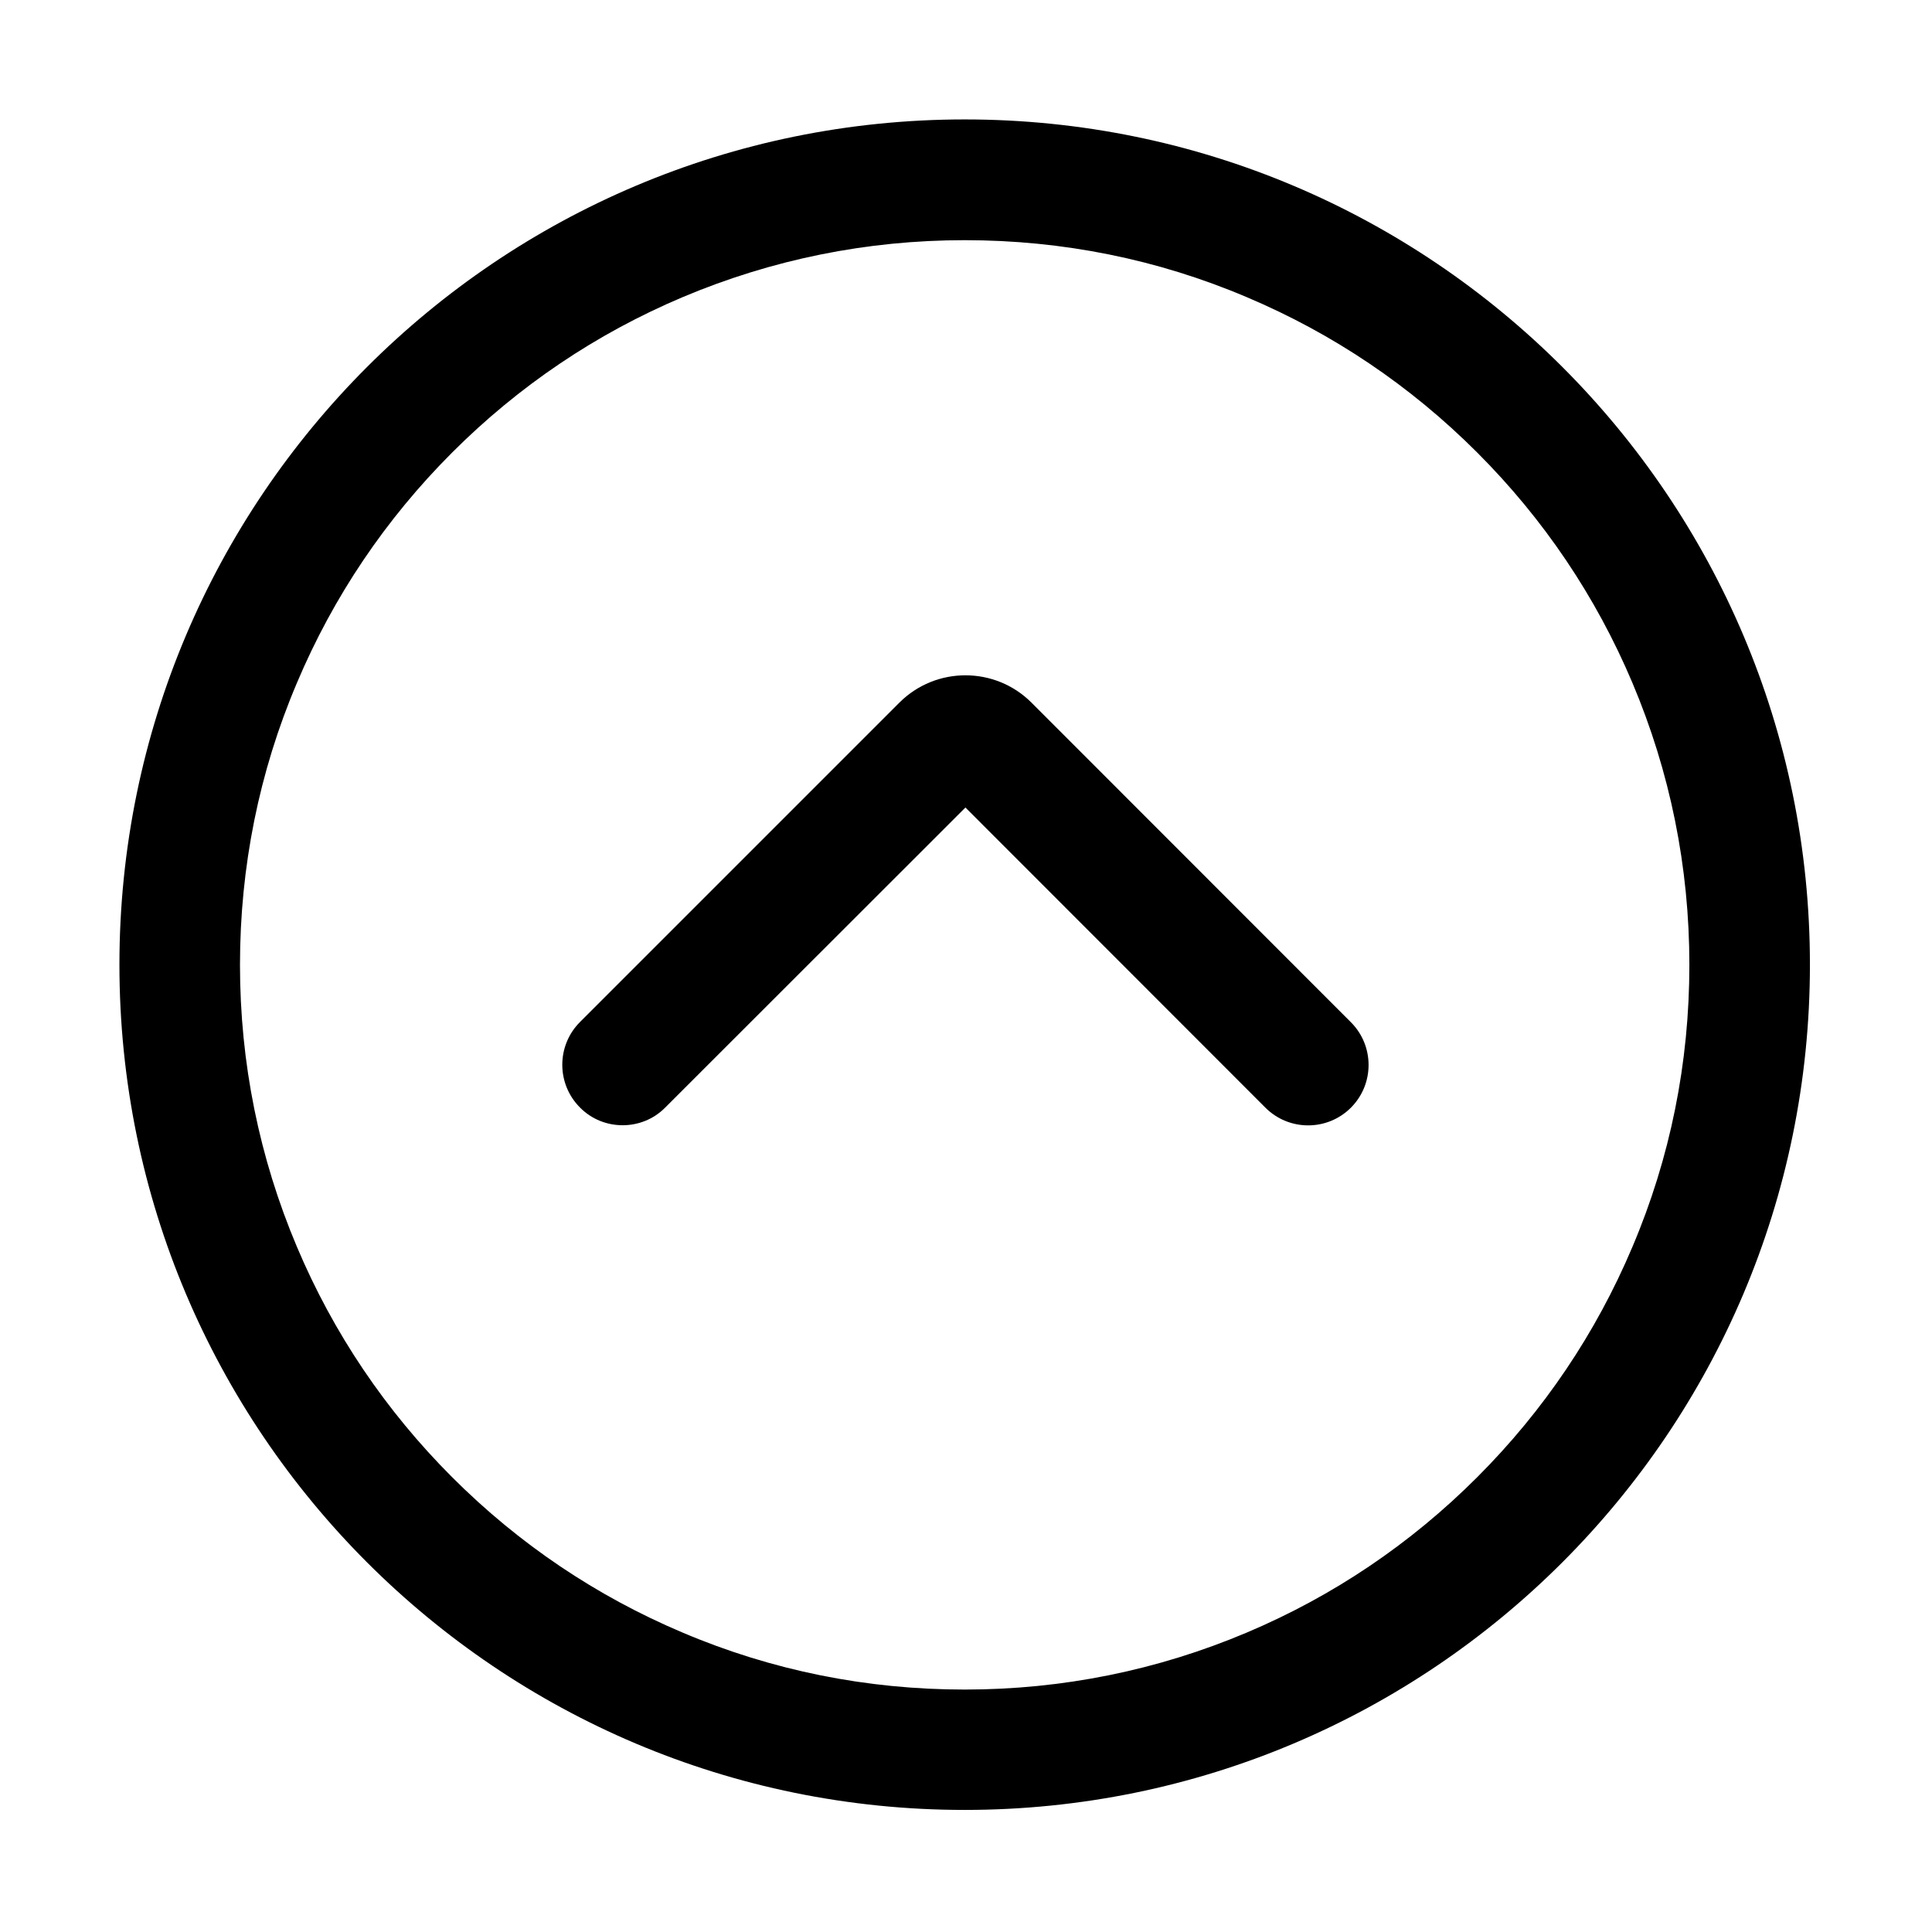 <?xml version="1.0" standalone="no"?><!DOCTYPE svg PUBLIC "-//W3C//DTD SVG 1.1//EN" "http://www.w3.org/Graphics/SVG/1.1/DTD/svg11.dtd"><svg t="1652323430099" class="icon" viewBox="0 0 1024 1024" version="1.1" xmlns="http://www.w3.org/2000/svg" p-id="2816" xmlns:xlink="http://www.w3.org/1999/xlink" width="128" height="128"><defs><style type="text/css">@font-face { font-family: feedback-iconfont; src: url("//at.alicdn.com/t/font_1031158_u69w8yhxdu.woff2?t=1630033759944") format("woff2"), url("//at.alicdn.com/t/font_1031158_u69w8yhxdu.woff?t=1630033759944") format("woff"), url("//at.alicdn.com/t/font_1031158_u69w8yhxdu.ttf?t=1630033759944") format("truetype"); }
</style></defs><path d="M330 596.4c-8.2 0-16.4-3.1-22.6-9.4-12.5-12.5-12.5-32.8 0-45.3l169.3-169.3c19.3-19.3 50.7-19.3 70 0L716 541.8c12.5 12.5 12.5 32.8 0 45.3s-32.8 12.5-45.3 0L511.7 428 352.6 587c-6.2 6.3-14.4 9.4-22.6 9.4z" p-id="2817"></path><path d="M511.3 127.3c51.9 0 102.2 10.1 149.5 30.2 45.7 19.3 86.8 47 122.1 82.3s63 76.4 82.3 122.1c20 47.3 30.2 97.6 30.2 149.5 0 51.9-10.1 102.2-30.2 149.5-19.3 45.7-47 86.8-82.3 122.1s-76.4 63-122.1 82.3c-47.3 20-97.6 30.2-149.5 30.2s-102.2-10.1-149.5-30.2c-45.7-19.3-86.8-47-122.1-82.3s-63-76.4-82.3-122.1c-20-47.3-30.2-97.6-30.2-149.5 0-51.9 10.1-102.2 30.2-149.5 19.3-45.7 47-86.8 82.3-122.1s76.4-63 122.1-82.3c47.4-20 97.7-30.2 149.5-30.2m0-64c-247.4 0-448 200.6-448 448s200.6 448 448 448 448-200.6 448-448-200.5-448-448-448z" p-id="2818"></path></svg>